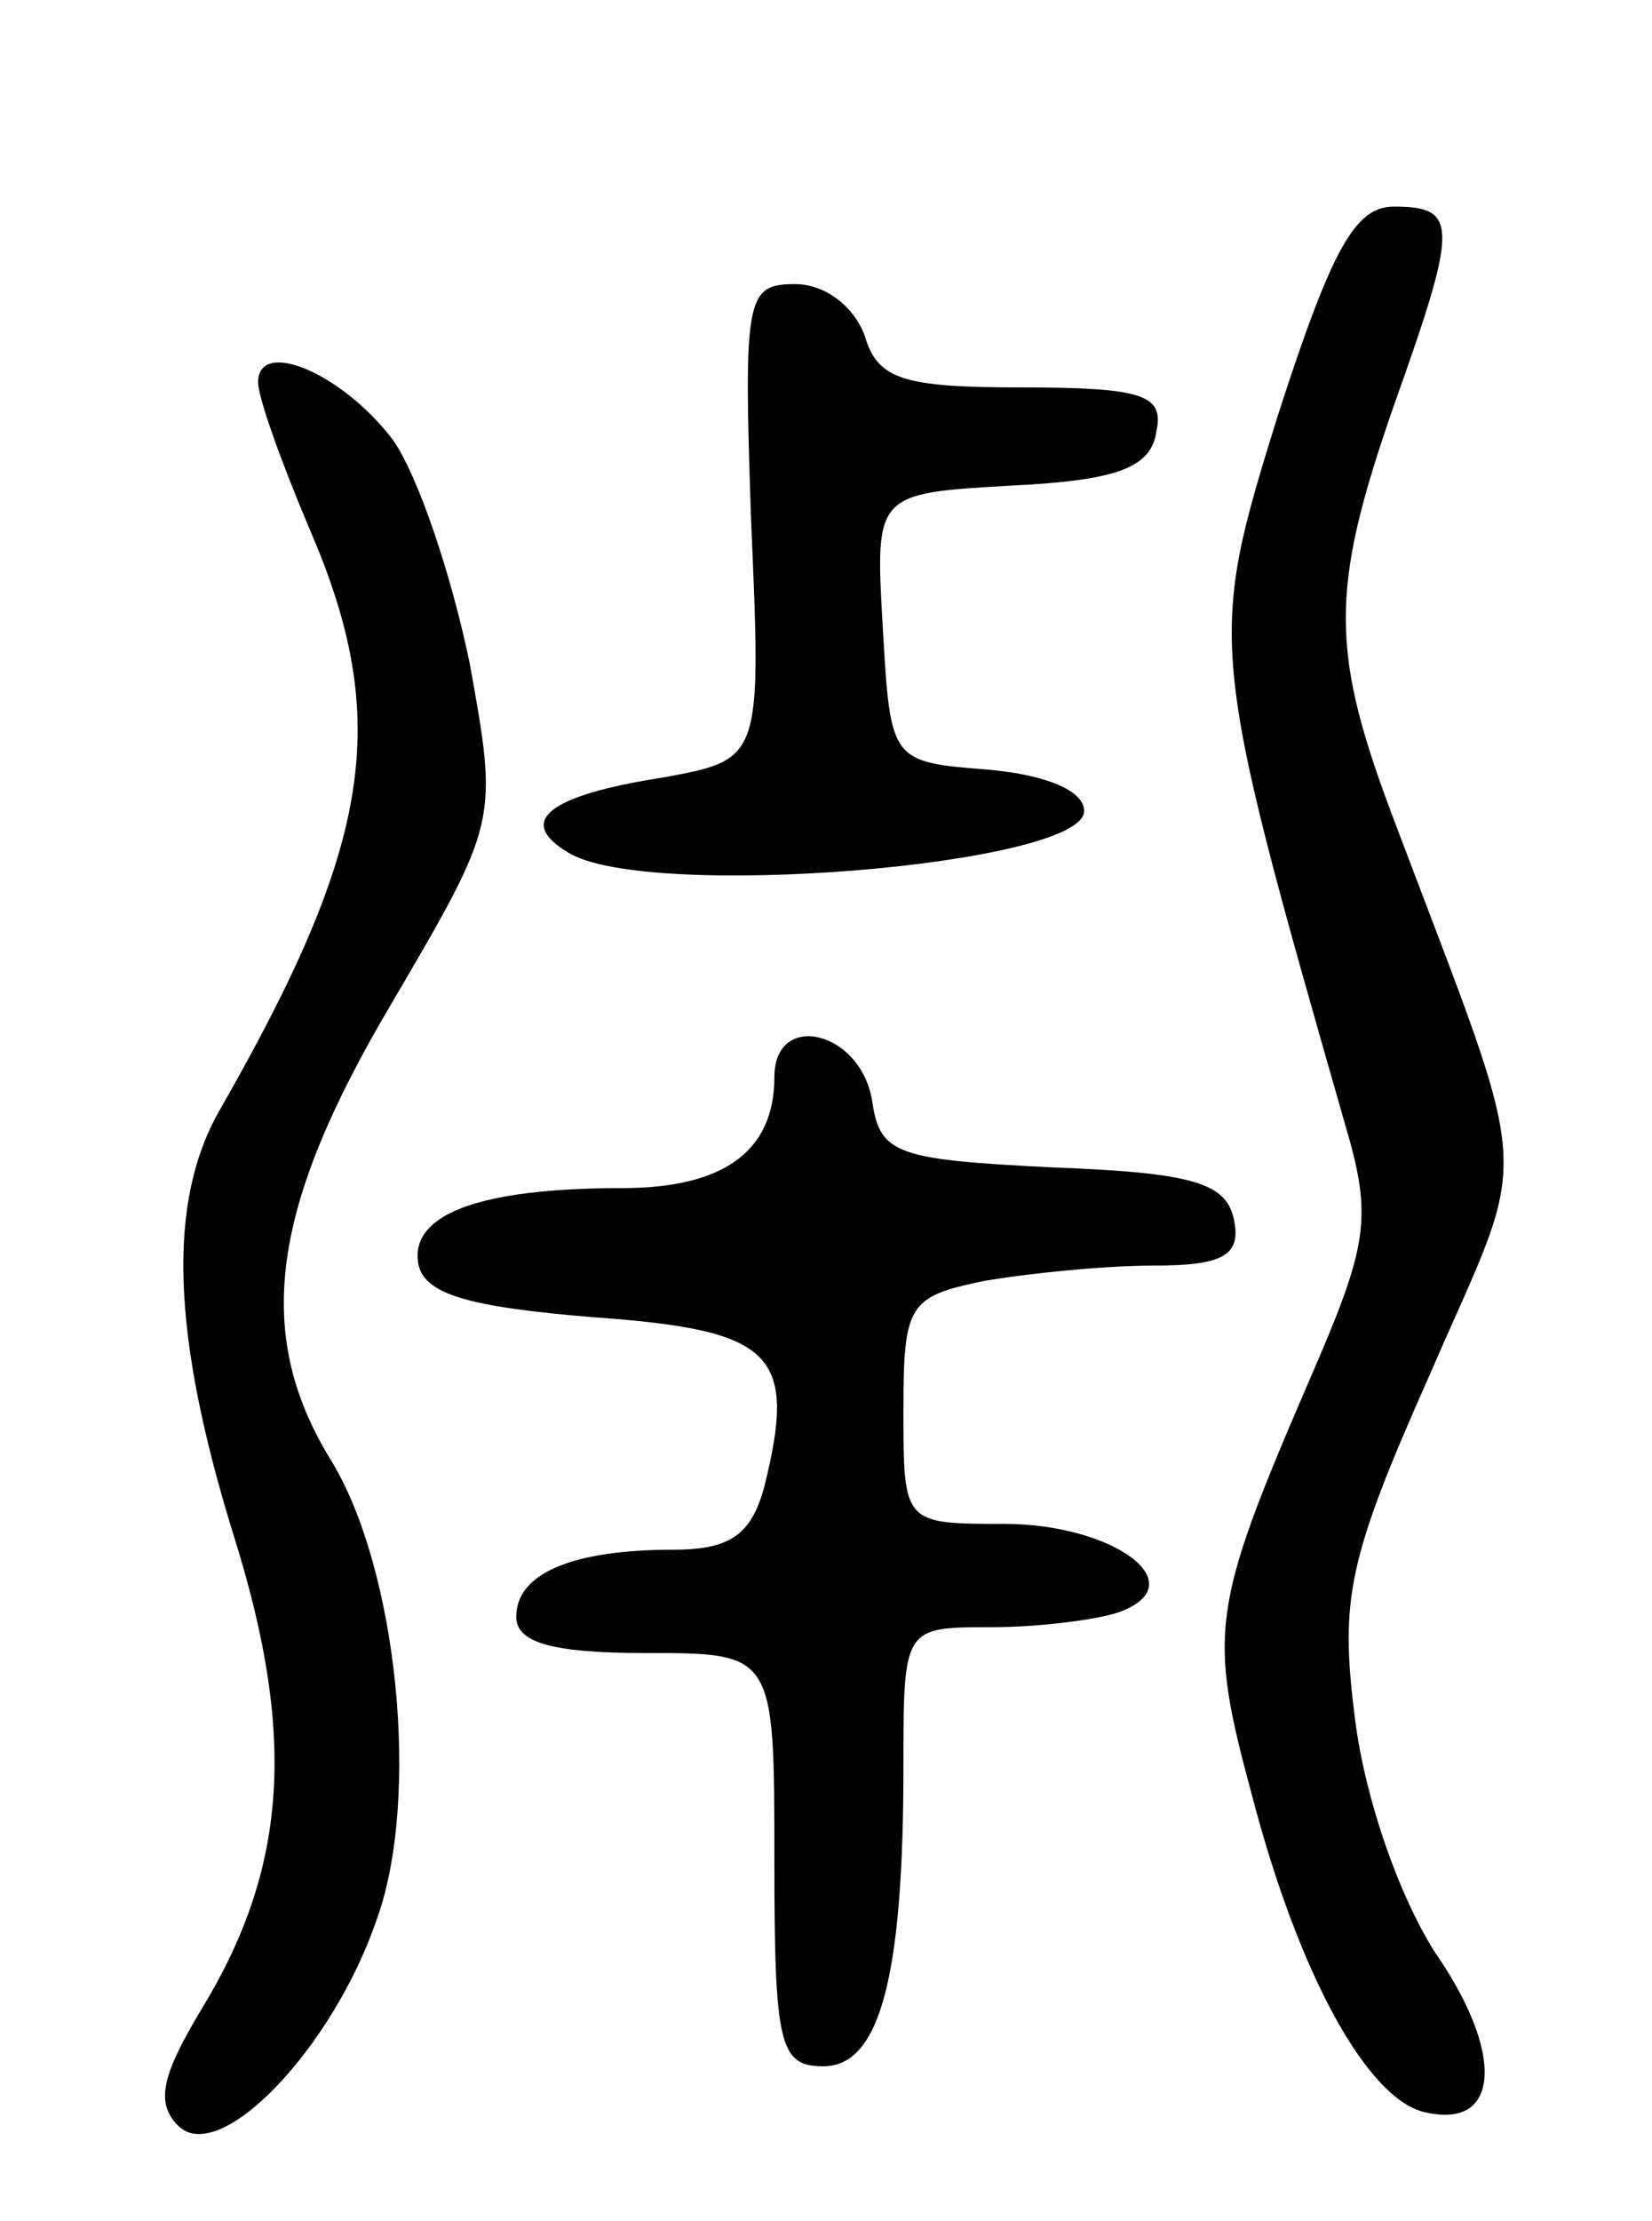 <svg version="1.0" xmlns="http://www.w3.org/2000/svg"
 width="64pt" height="86pt" viewBox="0 0 64 86"
 preserveAspectRatio="xMidYMid meet">
<g transform="translate(0,86) scale(0.1,-0.1)"
fill="#000000" stroke="none">
<path d="M495 699 c-27 -87 -27 -89 26 -274 11 -37 9 -47 -14 -100 -38 -88
-39 -97 -22 -160 18 -69 45 -119 68 -123 28 -6 30 23 3 62 -14 22 -27 59 -31
90 -6 47 -3 62 29 134 39 90 41 69 -13 212 -26 68 -26 91 -1 163 25 70 25 77
0 77 -15 0 -24 -16 -45 -81z"/>
<path d="M291 658 c4 -92 4 -92 -34 -99 -45 -7 -57 -17 -37 -29 30 -19 200 -5
200 16 0 8 -15 14 -37 16 -38 3 -38 3 -41 55 -3 52 -3 52 50 55 41 2 54 7 56
21 3 14 -5 17 -52 17 -46 0 -56 3 -61 20 -4 11 -15 20 -27 20 -19 0 -20 -5
-17 -92z"/>
<path d="M100 712 c0 -6 9 -31 20 -57 32 -74 24 -122 -35 -225 -20 -35 -19
-86 6 -166 24 -77 20 -128 -13 -182 -15 -25 -18 -36 -9 -45 16 -16 60 30 77
80 17 47 8 136 -18 178 -30 49 -23 98 24 177 41 70 41 70 30 131 -7 34 -20 73
-30 87 -20 26 -52 39 -52 22z"/>
<path d="M300 443 c0 -29 -20 -43 -59 -43 -55 0 -82 -10 -79 -29 2 -12 19 -17
68 -21 70 -5 79 -14 66 -66 -5 -18 -13 -24 -35 -24 -39 0 -61 -9 -61 -26 0
-10 14 -14 50 -14 50 0 50 0 50 -80 0 -72 2 -80 19 -80 22 0 31 35 31 116 0
54 0 54 34 54 19 0 42 3 50 6 29 11 -3 34 -45 34 -39 0 -39 0 -39 44 0 41 2
44 31 50 17 3 47 6 66 6 27 0 34 4 31 18 -3 14 -16 18 -70 20 -60 3 -67 5 -70
25 -4 28 -38 36 -38 10z"/>
</g>
</svg>
